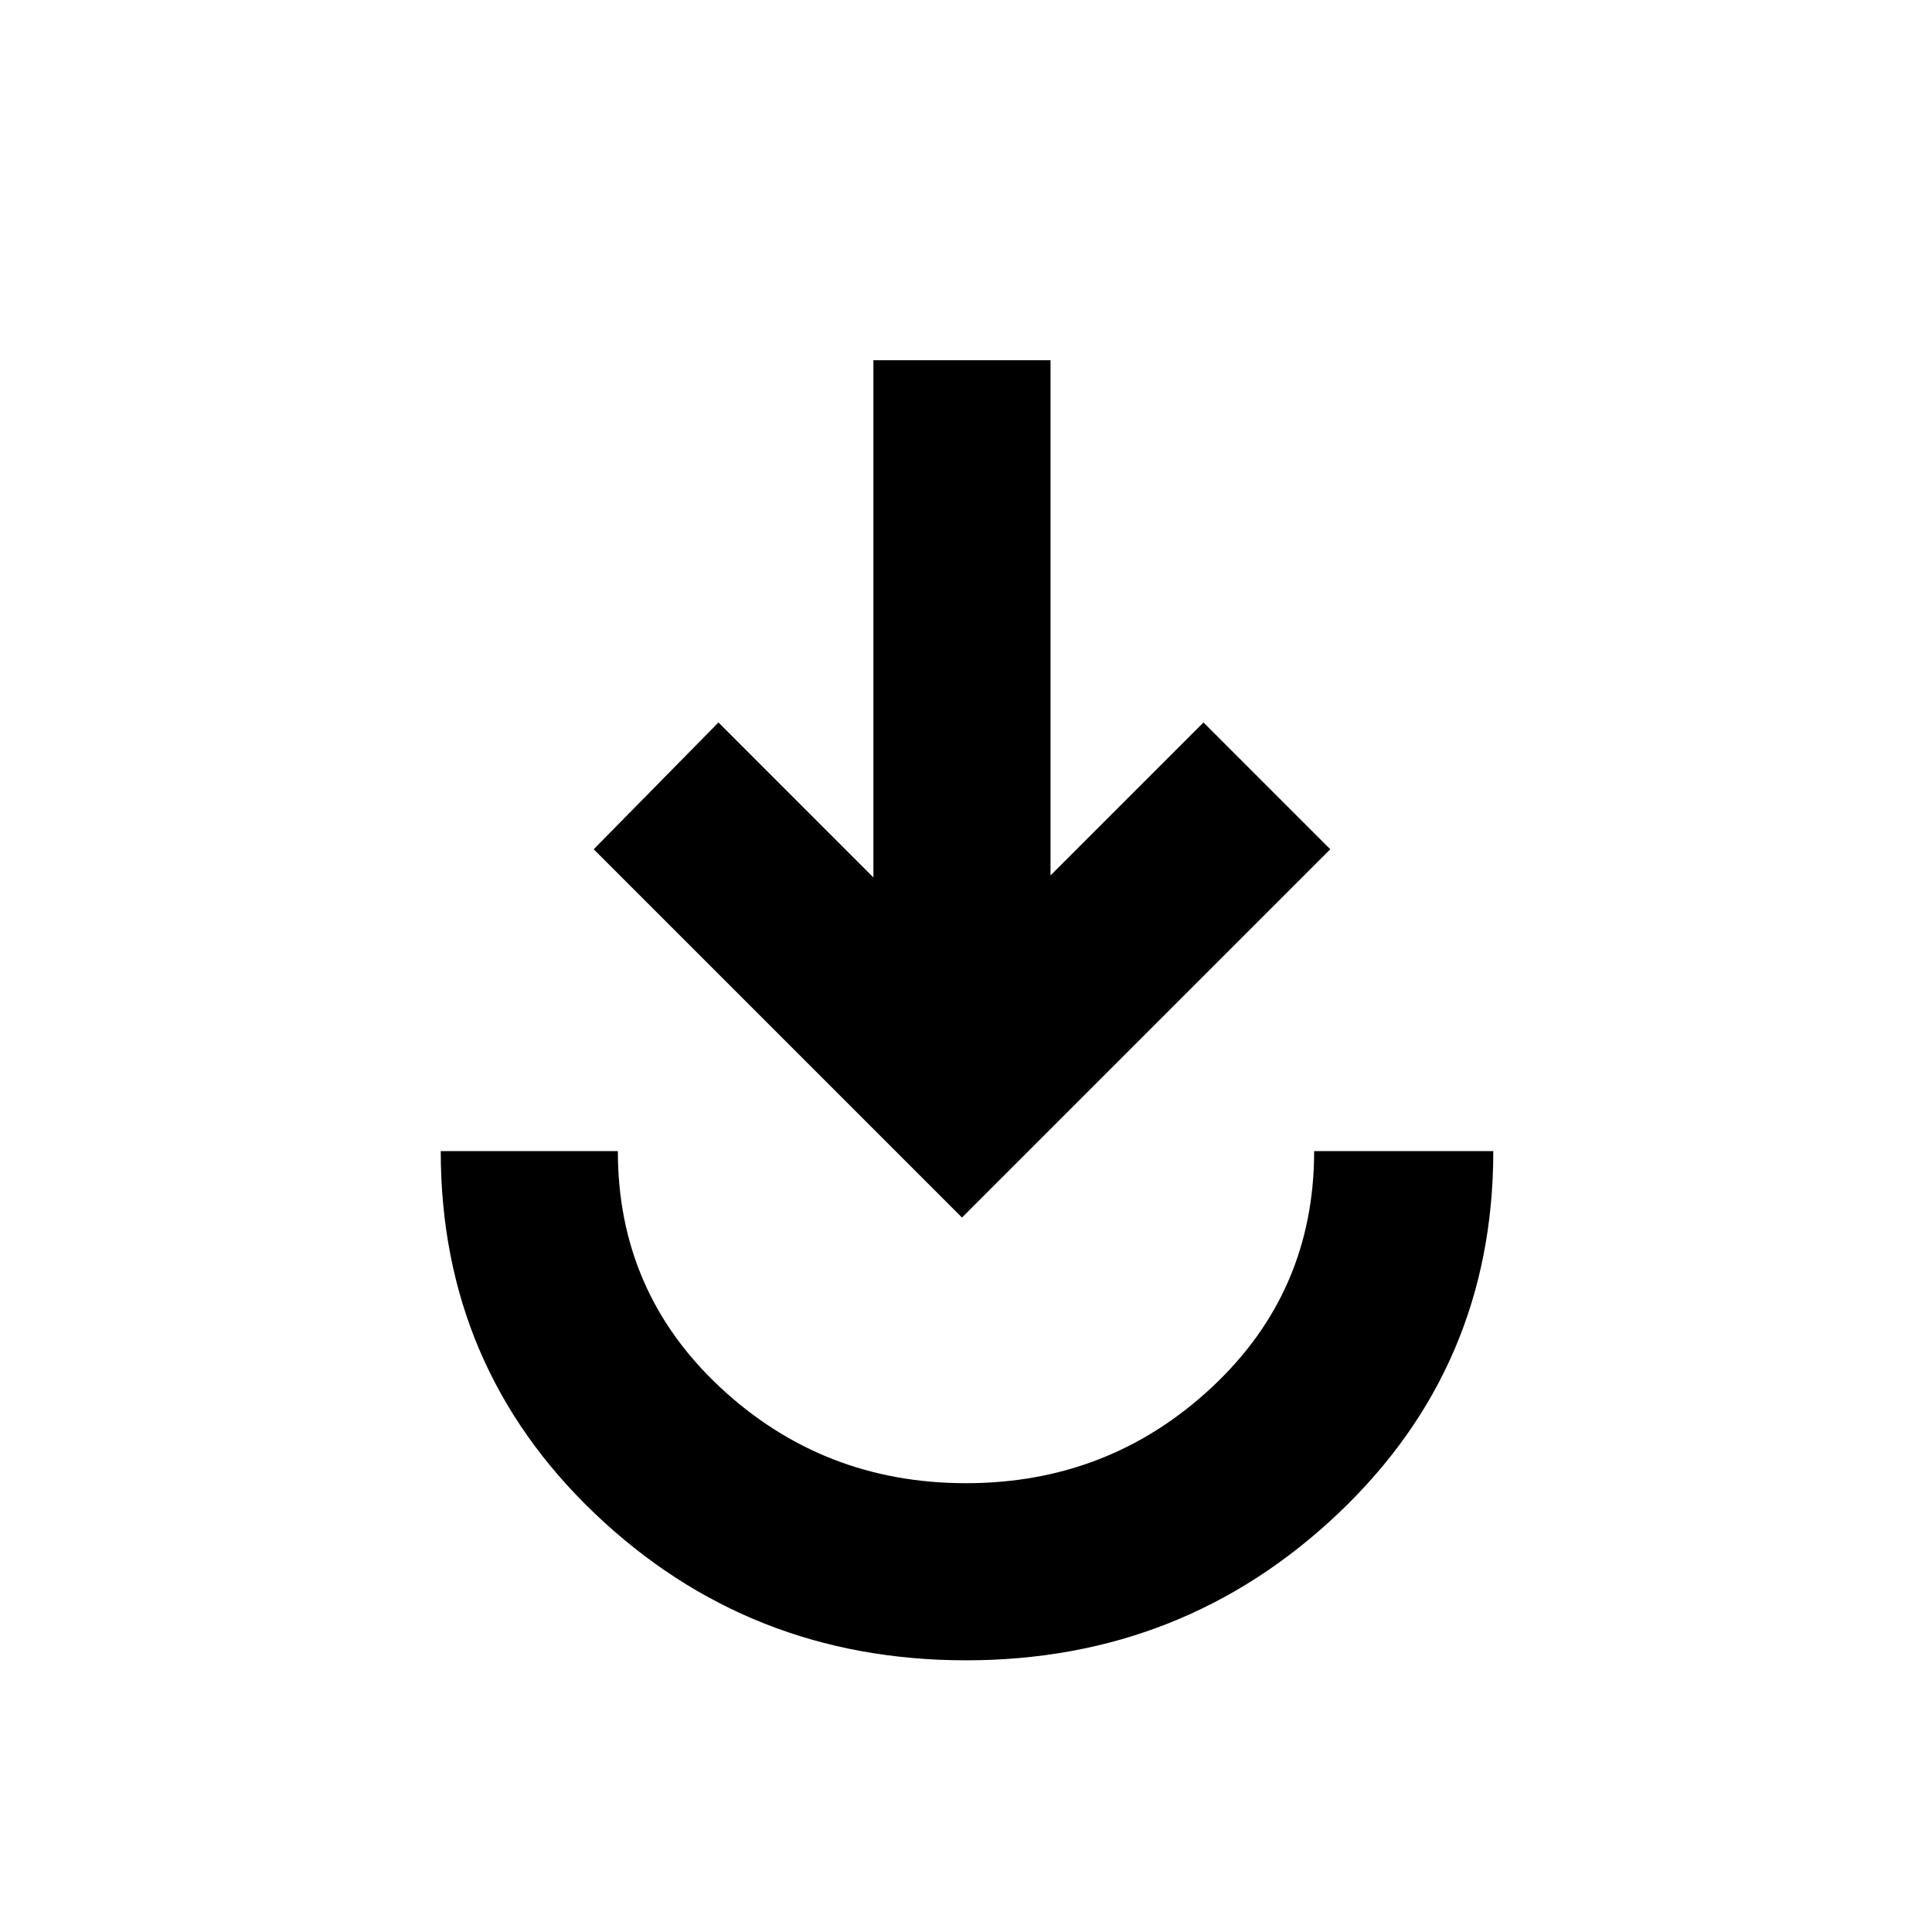 <svg xmlns="http://www.w3.org/2000/svg" height="40" width="40"><path d="M20 34.375Q15.5 34.375 12.312 31.333Q9.125 28.292 9.125 23.833H12.792Q12.792 26.75 14.917 28.729Q17.042 30.708 20 30.708Q22.958 30.708 25.083 28.729Q27.208 26.75 27.208 23.833H30.917Q30.917 28.292 27.708 31.333Q24.5 34.375 20 34.375ZM19.917 25.208 12.292 17.583 14.875 14.958 18.083 18.167V7.458H21.75V18.125L24.917 14.958L27.542 17.583Z"/></svg>